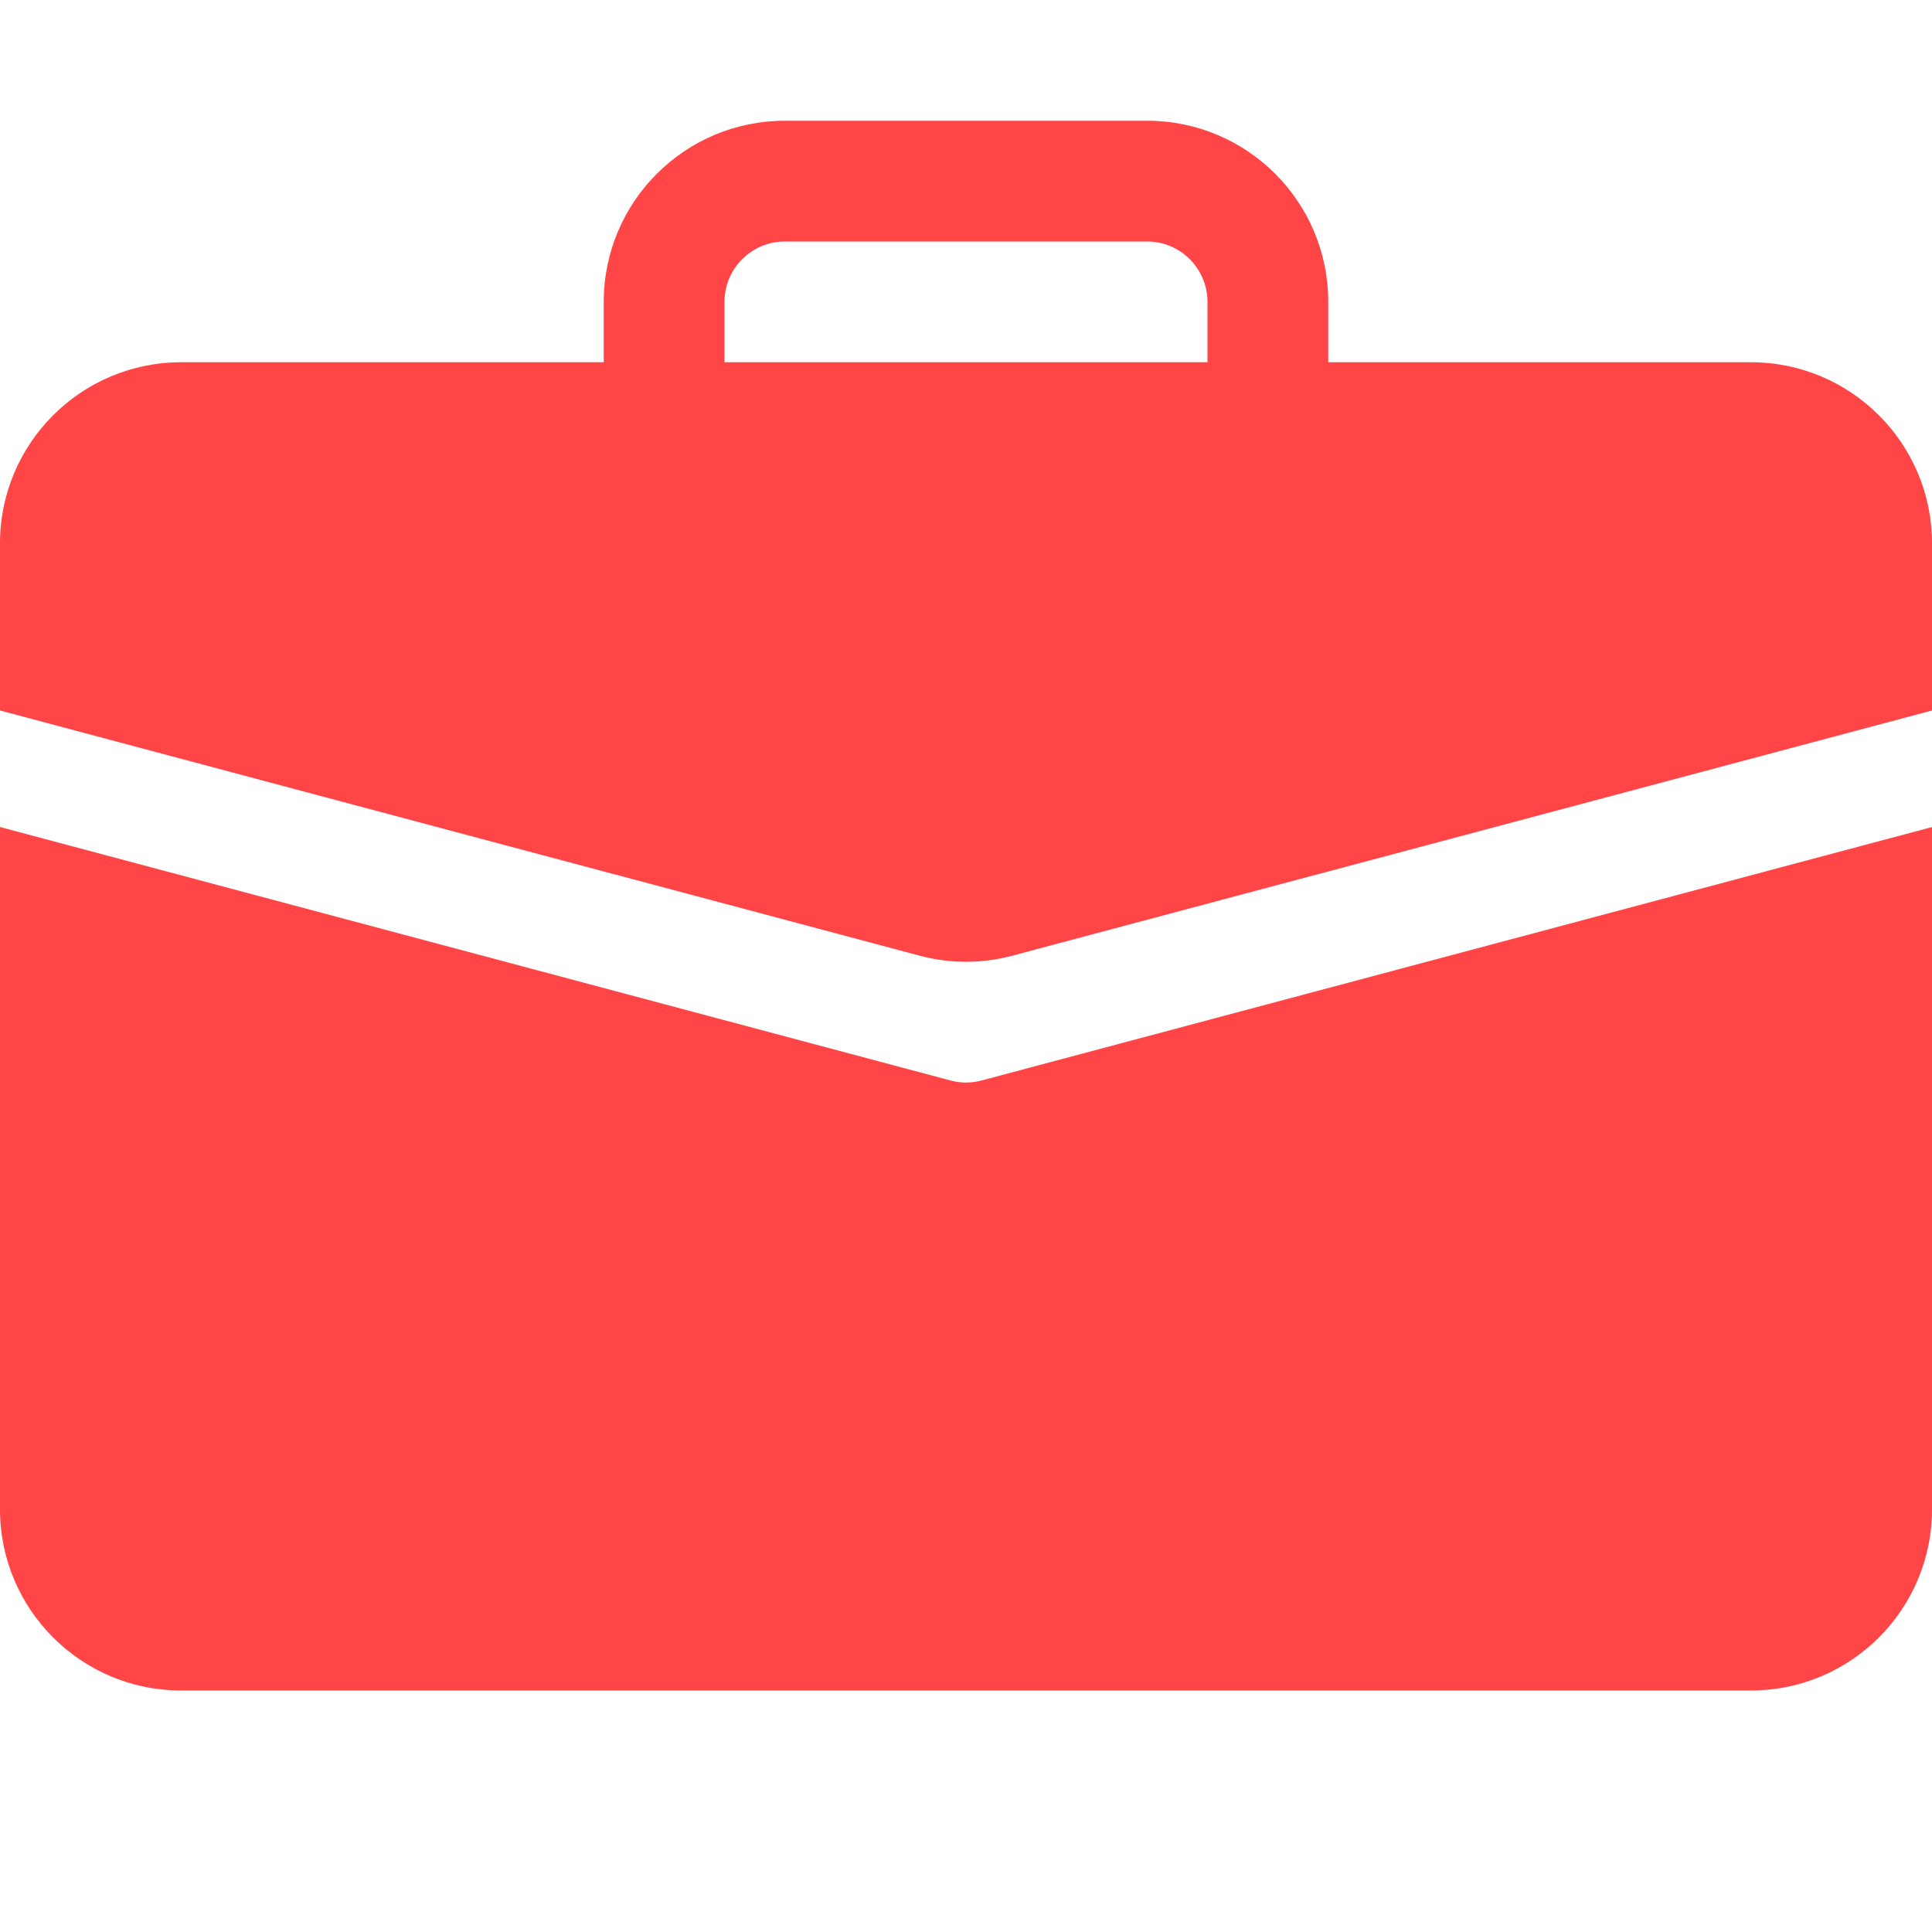 <svg width="16" height="16" viewBox="0 0 16 16" fill="none" xmlns="http://www.w3.org/2000/svg">
<path d="M6.5 1C5.672 1 5 1.671 5 2.5V3H1.5C0.672 3 0 3.672 0 4.5V5.884L7.614 7.914C7.867 7.982 8.133 7.982 8.386 7.914L16 5.884V4.5C16 3.672 15.328 3 14.5 3H11V2.5C11 1.671 10.328 1 9.5 1H6.5ZM6.5 2H9.5C9.776 2 10 2.225 10 2.501V3H6V2.5C6 2.224 6.224 2 6.5 2Z" fill="#FF4545"/>
<path d="M0 12.5C0 13.328 0.672 14 1.5 14H14.5C15.328 14 16 13.328 16 12.5V6.849L8.129 8.948C8.044 8.971 7.956 8.971 7.871 8.948L0 6.849V12.5Z" fill="#FF4545"/>
</svg>

